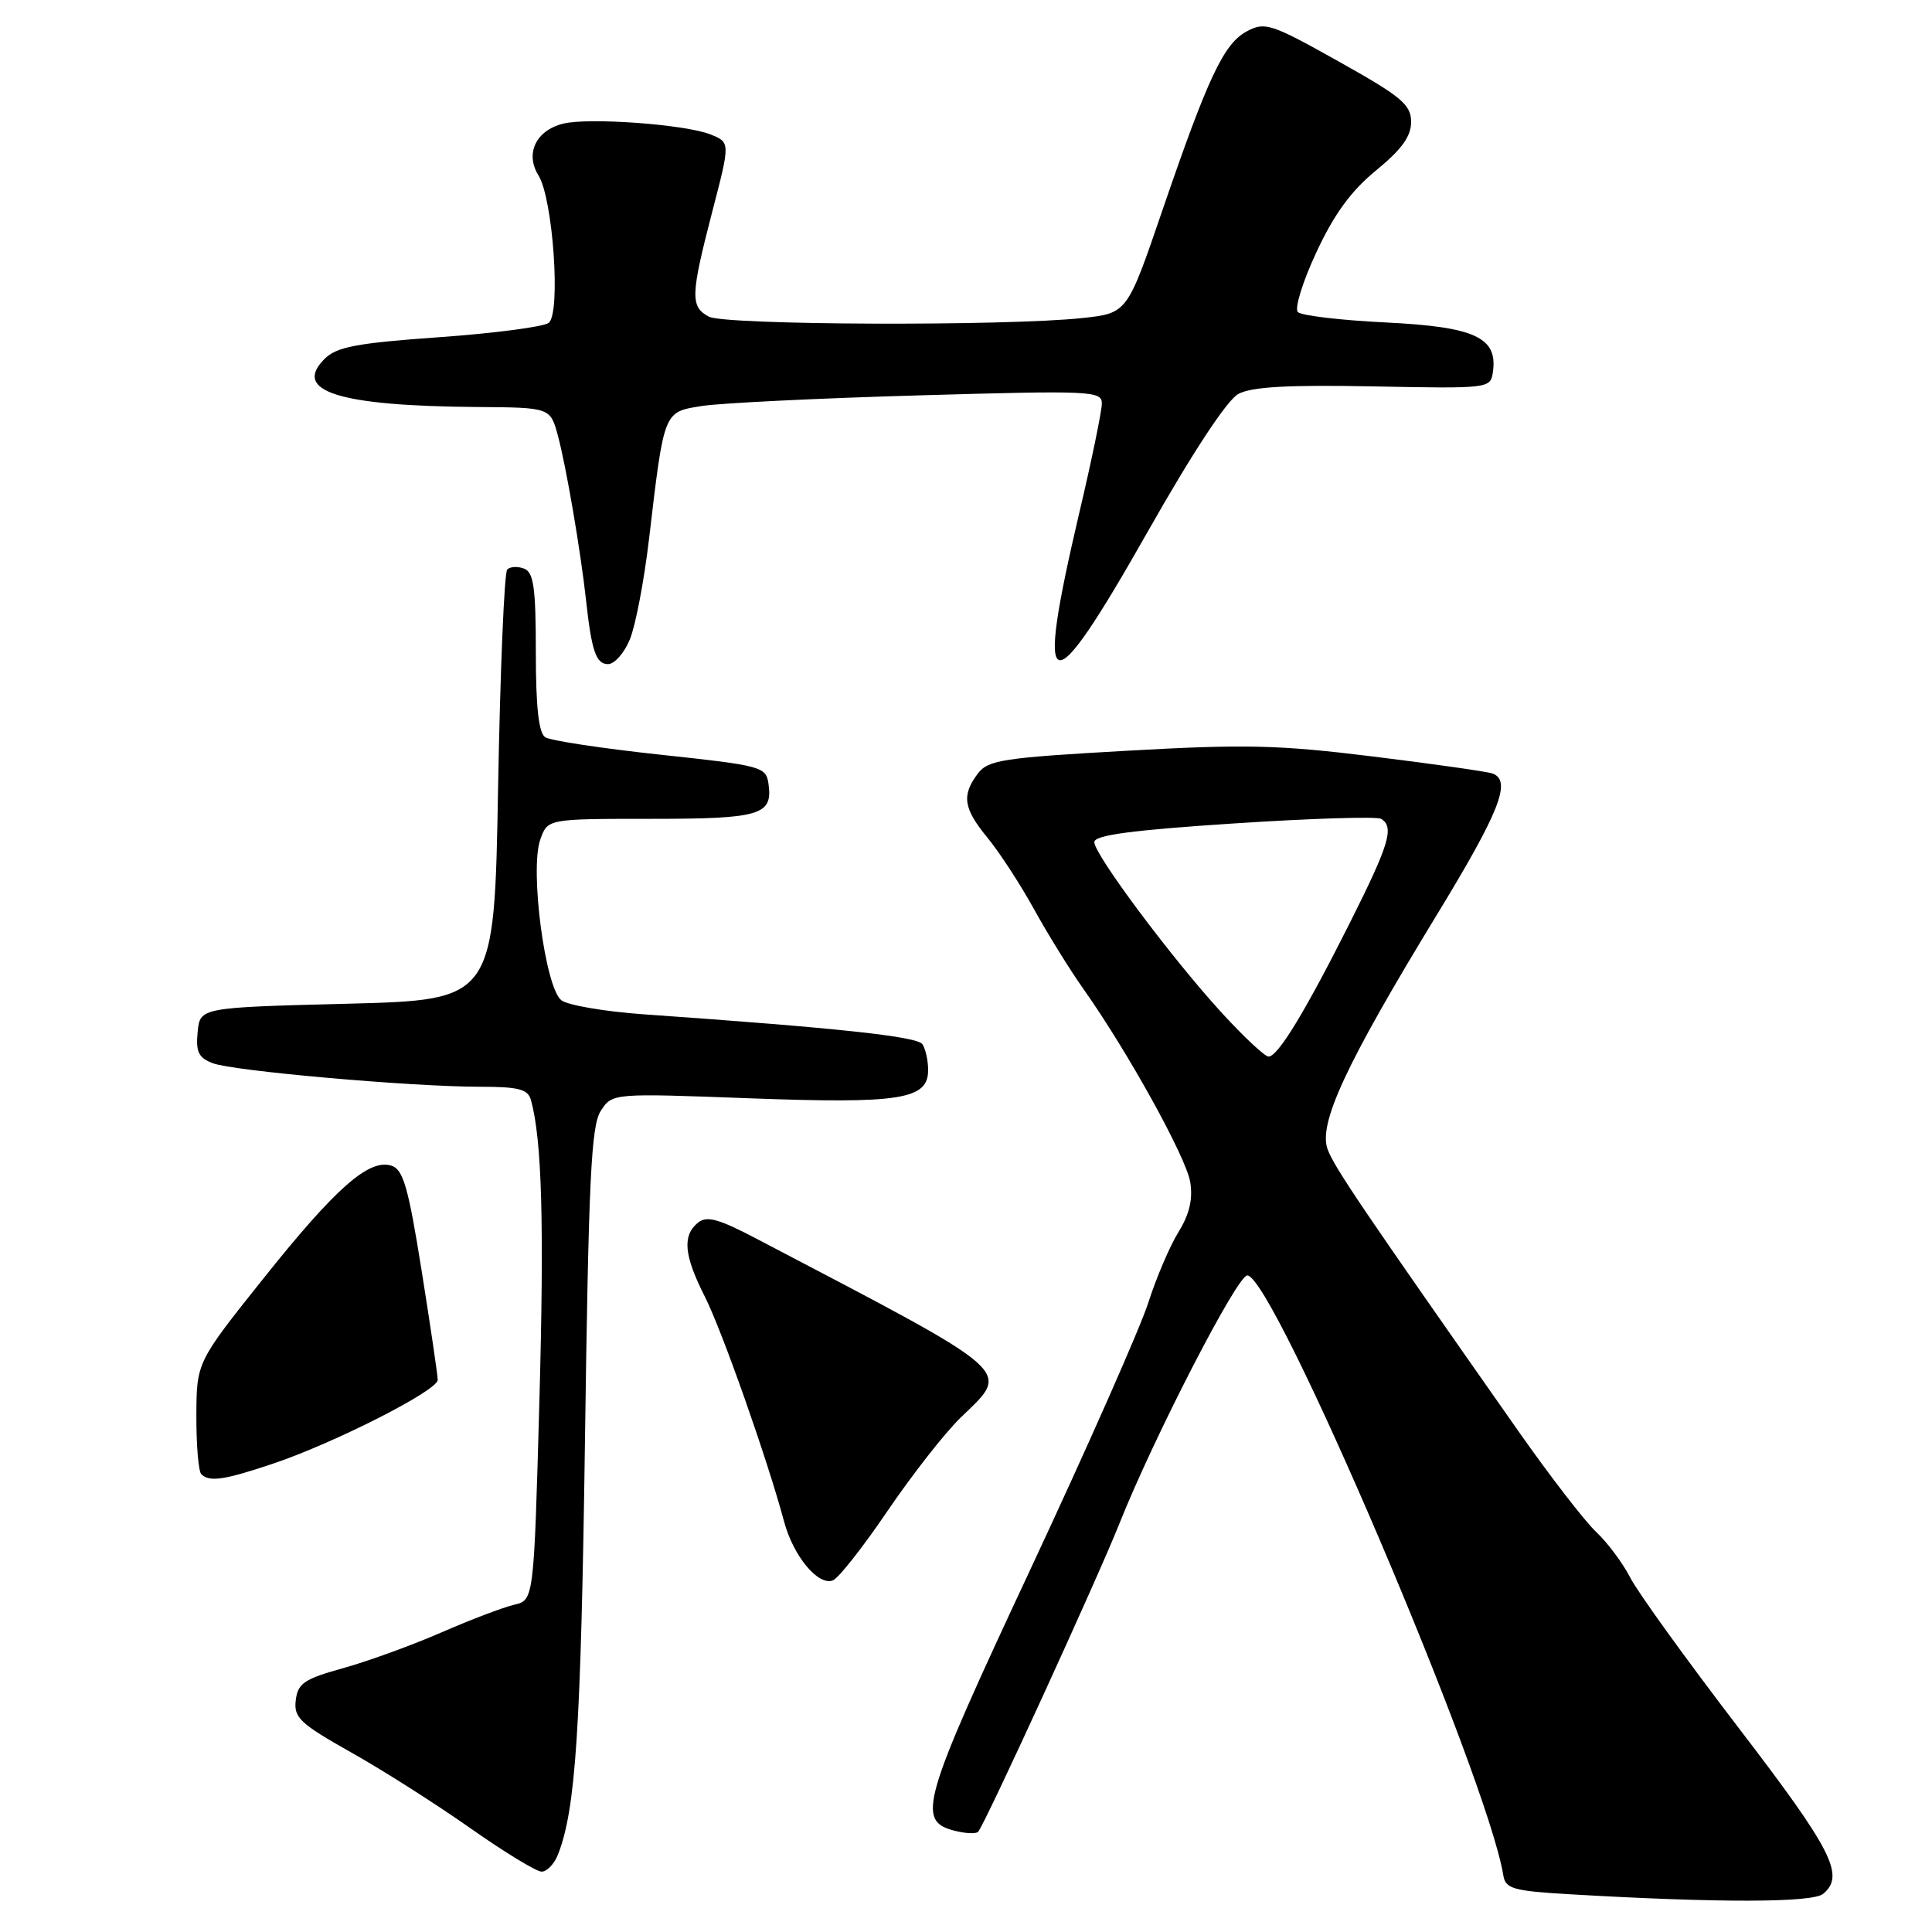 <?xml version="1.0" encoding="UTF-8" standalone="no"?>
<!DOCTYPE svg PUBLIC "-//W3C//DTD SVG 1.1//EN" "http://www.w3.org/Graphics/SVG/1.1/DTD/svg11.dtd" >
<svg xmlns="http://www.w3.org/2000/svg" xmlns:xlink="http://www.w3.org/1999/xlink" version="1.1" viewBox="0 0 256 256">
 <g >
 <path fill="currentColor"
d=" M 241.57 250.95 C 244.50 248.51 242.81 245.19 230.41 229.00 C 223.49 219.96 217.00 210.98 216.01 209.03 C 215.01 207.09 212.98 204.38 211.51 203.00 C 210.03 201.62 205.34 195.55 201.10 189.50 C 180.41 160.01 176.87 154.78 175.93 152.33 C 174.64 148.93 178.28 141.09 190.34 121.30 C 198.74 107.52 200.35 103.42 197.75 102.49 C 197.06 102.24 189.97 101.23 182.00 100.25 C 169.47 98.70 165.02 98.59 149.29 99.48 C 132.93 100.40 130.93 100.70 129.57 102.50 C 127.39 105.40 127.65 107.11 130.86 111.02 C 132.43 112.93 135.21 117.20 137.03 120.50 C 138.85 123.80 141.78 128.53 143.53 131.00 C 149.43 139.34 157.18 153.35 157.71 156.63 C 158.08 158.89 157.61 160.90 156.15 163.26 C 155.00 165.12 153.21 169.32 152.17 172.57 C 151.14 175.83 144.12 191.72 136.57 207.87 C 122.06 238.91 121.37 241.30 126.56 242.60 C 127.95 242.95 129.32 243.01 129.60 242.73 C 130.42 241.92 145.43 209.16 148.32 201.90 C 152.86 190.49 163.93 169.00 165.27 169.00 C 168.73 169.00 197.07 235.40 199.20 248.50 C 199.48 250.27 200.50 250.56 208.01 251.00 C 227.61 252.15 240.13 252.13 241.57 250.95 Z  M 73.93 245.75 C 76.29 239.73 76.97 229.28 77.51 191.01 C 77.99 156.16 78.33 149.15 79.61 147.19 C 81.14 144.85 81.14 144.85 99.32 145.53 C 119.31 146.27 123.01 145.69 122.98 141.77 C 122.98 140.52 122.64 138.99 122.23 138.37 C 121.56 137.34 111.18 136.22 85.27 134.40 C 80.19 134.04 75.30 133.21 74.40 132.55 C 72.25 130.98 70.17 115.25 71.59 111.25 C 72.56 108.50 72.56 108.50 86.23 108.50 C 100.76 108.50 102.42 108.01 101.83 103.87 C 101.51 101.59 100.96 101.44 87.50 100.00 C 79.80 99.17 72.94 98.14 72.25 97.69 C 71.38 97.13 71.00 93.69 71.00 86.41 C 71.00 77.89 70.71 75.83 69.46 75.35 C 68.61 75.02 67.60 75.07 67.21 75.46 C 66.82 75.85 66.28 88.84 66.00 104.33 C 65.50 132.50 65.50 132.50 46.00 133.00 C 26.50 133.50 26.50 133.50 26.19 136.75 C 25.93 139.38 26.31 140.17 28.19 140.88 C 30.91 141.92 54.55 144.00 63.58 144.00 C 68.71 144.00 69.95 144.32 70.35 145.75 C 71.81 151.01 72.12 162.12 71.47 185.72 C 70.74 212.03 70.74 212.03 68.12 212.64 C 66.68 212.98 62.35 214.62 58.50 216.30 C 54.65 217.98 48.80 220.11 45.50 221.03 C 40.31 222.47 39.46 223.04 39.19 225.29 C 38.91 227.60 39.75 228.38 46.52 232.20 C 50.73 234.56 57.84 239.09 62.33 242.25 C 66.82 245.41 71.07 248.00 71.77 248.00 C 72.47 248.00 73.44 246.99 73.93 245.75 Z  M 117.60 200.21 C 120.85 195.43 125.19 189.88 127.25 187.88 C 133.95 181.37 135.14 182.42 100.29 164.16 C 95.16 161.47 93.64 161.06 92.46 162.03 C 90.39 163.75 90.64 166.36 93.38 171.78 C 95.67 176.30 101.67 193.33 103.90 201.63 C 105.13 206.21 108.41 210.16 110.36 209.41 C 111.10 209.13 114.36 204.99 117.60 200.21 Z  M 36.16 193.95 C 44.35 191.19 58.00 184.25 58.00 182.85 C 58.00 182.23 57.04 175.72 55.87 168.39 C 54.11 157.33 53.43 154.95 51.87 154.46 C 48.89 153.51 44.48 157.40 34.90 169.41 C 26.05 180.50 26.05 180.50 26.02 187.58 C 26.01 191.48 26.30 194.97 26.67 195.33 C 27.74 196.41 29.69 196.12 36.16 193.95 Z  M 83.45 84.75 C 84.20 82.96 85.34 77.00 85.99 71.50 C 88.02 54.29 87.90 54.61 93.04 53.79 C 95.49 53.41 108.41 52.77 121.75 52.39 C 144.59 51.73 146.00 51.79 146.00 53.46 C 146.00 54.44 144.67 60.93 143.03 67.87 C 137.06 93.30 138.84 93.82 152.05 70.50 C 158.04 59.93 162.59 53.01 164.09 52.20 C 165.85 51.25 170.69 50.98 182.00 51.20 C 197.36 51.50 197.50 51.48 197.82 49.28 C 198.47 44.71 195.44 43.31 183.65 42.73 C 177.69 42.44 172.43 41.82 171.97 41.35 C 171.51 40.88 172.61 37.32 174.42 33.44 C 176.77 28.38 179.02 25.30 182.35 22.57 C 185.76 19.77 186.99 18.06 186.98 16.13 C 186.96 13.85 185.67 12.78 177.37 8.14 C 168.45 3.14 167.61 2.87 165.23 4.14 C 162.16 5.77 160.07 10.20 153.98 28.00 C 149.36 41.50 149.36 41.50 143.43 42.14 C 133.39 43.23 96.04 43.09 93.93 41.96 C 91.45 40.64 91.50 39.15 94.38 28.04 C 96.77 18.86 96.77 18.86 94.13 17.81 C 90.80 16.48 77.96 15.54 74.60 16.39 C 71.01 17.29 69.55 20.36 71.35 23.24 C 73.28 26.32 74.33 41.49 72.71 42.78 C 72.05 43.30 65.52 44.16 58.22 44.68 C 47.21 45.46 44.60 45.96 43.00 47.56 C 38.72 51.85 44.86 53.79 63.21 53.93 C 72.92 54.00 72.92 54.00 73.93 57.75 C 75.02 61.79 76.94 73.02 77.65 79.50 C 78.39 86.29 78.98 88.00 80.57 88.00 C 81.41 88.00 82.71 86.54 83.45 84.75 Z  M 161.93 134.25 C 155.29 127.01 145.00 113.23 145.00 111.58 C 145.00 110.66 150.01 109.99 163.51 109.11 C 173.68 108.44 182.46 108.17 183.01 108.50 C 184.77 109.59 184.10 111.85 178.91 122.19 C 172.97 134.01 169.34 140.00 168.09 140.00 C 167.60 140.00 164.83 137.41 161.93 134.25 Z "/>
</g>
</svg>